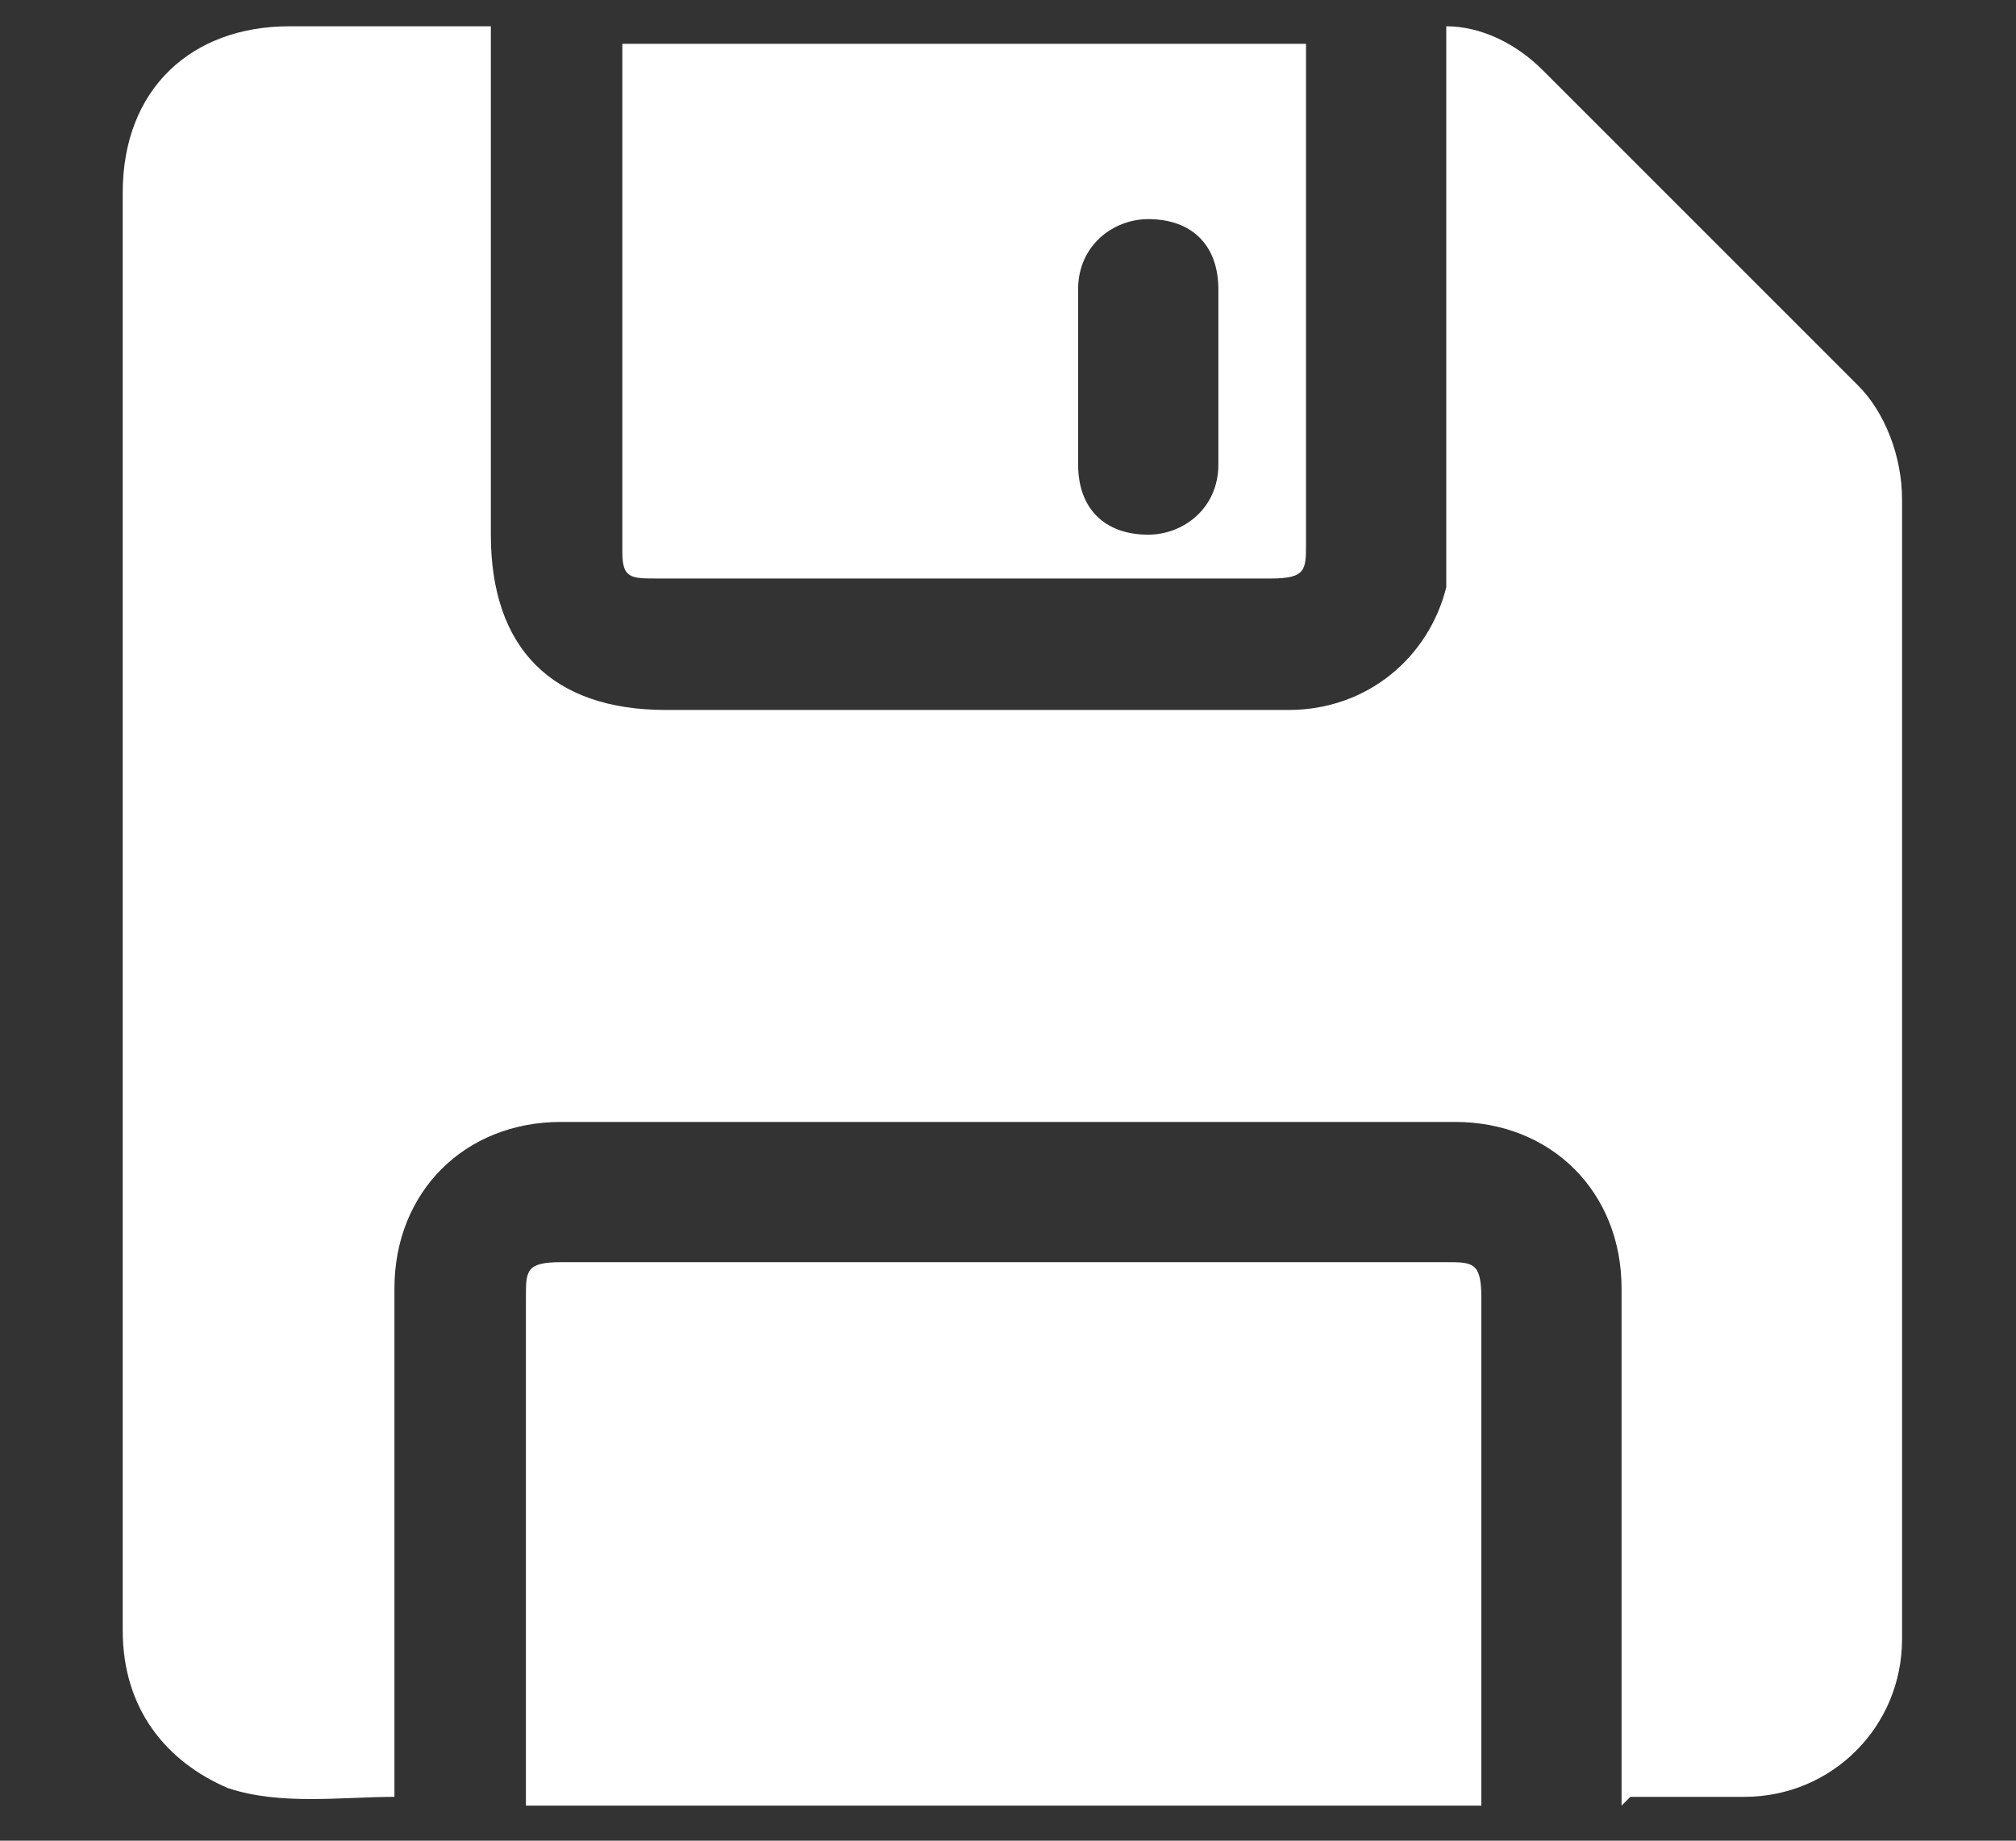 <?xml version="1.0" encoding="UTF-8"?>
<svg id="Calque_1" data-name="Calque 1" xmlns="http://www.w3.org/2000/svg" version="1.1" viewBox="0 0 23 21">
  <rect x="0" y="0" width="23" height="21" fill="#333333" stroke="none"/>
  <defs>
    <style>
      .cls-1 {
        fill: #fff;
        stroke-width: 0px;
      }
    </style>
  </defs>
  <path class="cls-1" d="M18.5,20.6v-.3c0-1.9,0-3.7,0-5.6,0-1.1-.8-1.9-1.9-1.9-3.4,0-6.8,0-10.2,0-1.1,0-1.9.8-1.9,1.9,0,1.8,0,3.7,0,5.5,0,0,0,.2,0,.3-.6,0-1.3.1-1.9-.1-.7-.3-1.2-.9-1.2-1.8,0-4.2,0-8.3,0-12.5,0-1.3,0-2.6,0-3.9,0-1.2.8-1.9,1.9-1.9.7,0,1.3,0,2,0,0,0,.2,0,.3,0v.3c0,1.8,0,3.7,0,5.5,0,1.3.7,2,2,2,2.4,0,4.7,0,7.1,0,.9,0,1.6-.6,1.8-1.4,0-.2,0-.4,0-.6,0-1.8,0-3.7,0-5.5,0,0,0-.2,0-.3.4,0,.8.2,1.1.5,1.2,1.2,2.4,2.4,3.6,3.6.3.3.5.8.5,1.3,0,4.3,0,8.7,0,13,0,1-.8,1.8-1.8,1.8-.4,0-.8,0-1.3,0Z"/>
  <path class="cls-1" d="M6,20.6c0-.6,0-1.2,0-1.7,0-1.4,0-2.7,0-4.1,0-.3,0-.4.4-.4,3.4,0,6.7,0,10.1,0,.3,0,.4,0,.4.4,0,1.9,0,3.7,0,5.6s0,.1,0,.2H6Z"/>
  <path class="cls-1" d="M14.9.4c0,.9,0,1.8,0,2.6,0,1.1,0,2.1,0,3.2,0,.3,0,.4-.4.4-2.3,0-4.7,0-7,0-.3,0-.4,0-.4-.3,0-1.9,0-3.9,0-5.8,0,0,0,0,0,0h7.8ZM12.3,4.3c0,.3,0,.7,0,1,0,.5.3.8.8.8.4,0,.8-.3.8-.8,0-.7,0-1.4,0-2,0-.5-.3-.8-.8-.8-.4,0-.8.3-.8.8,0,.3,0,.7,0,1Z"/>
</svg>